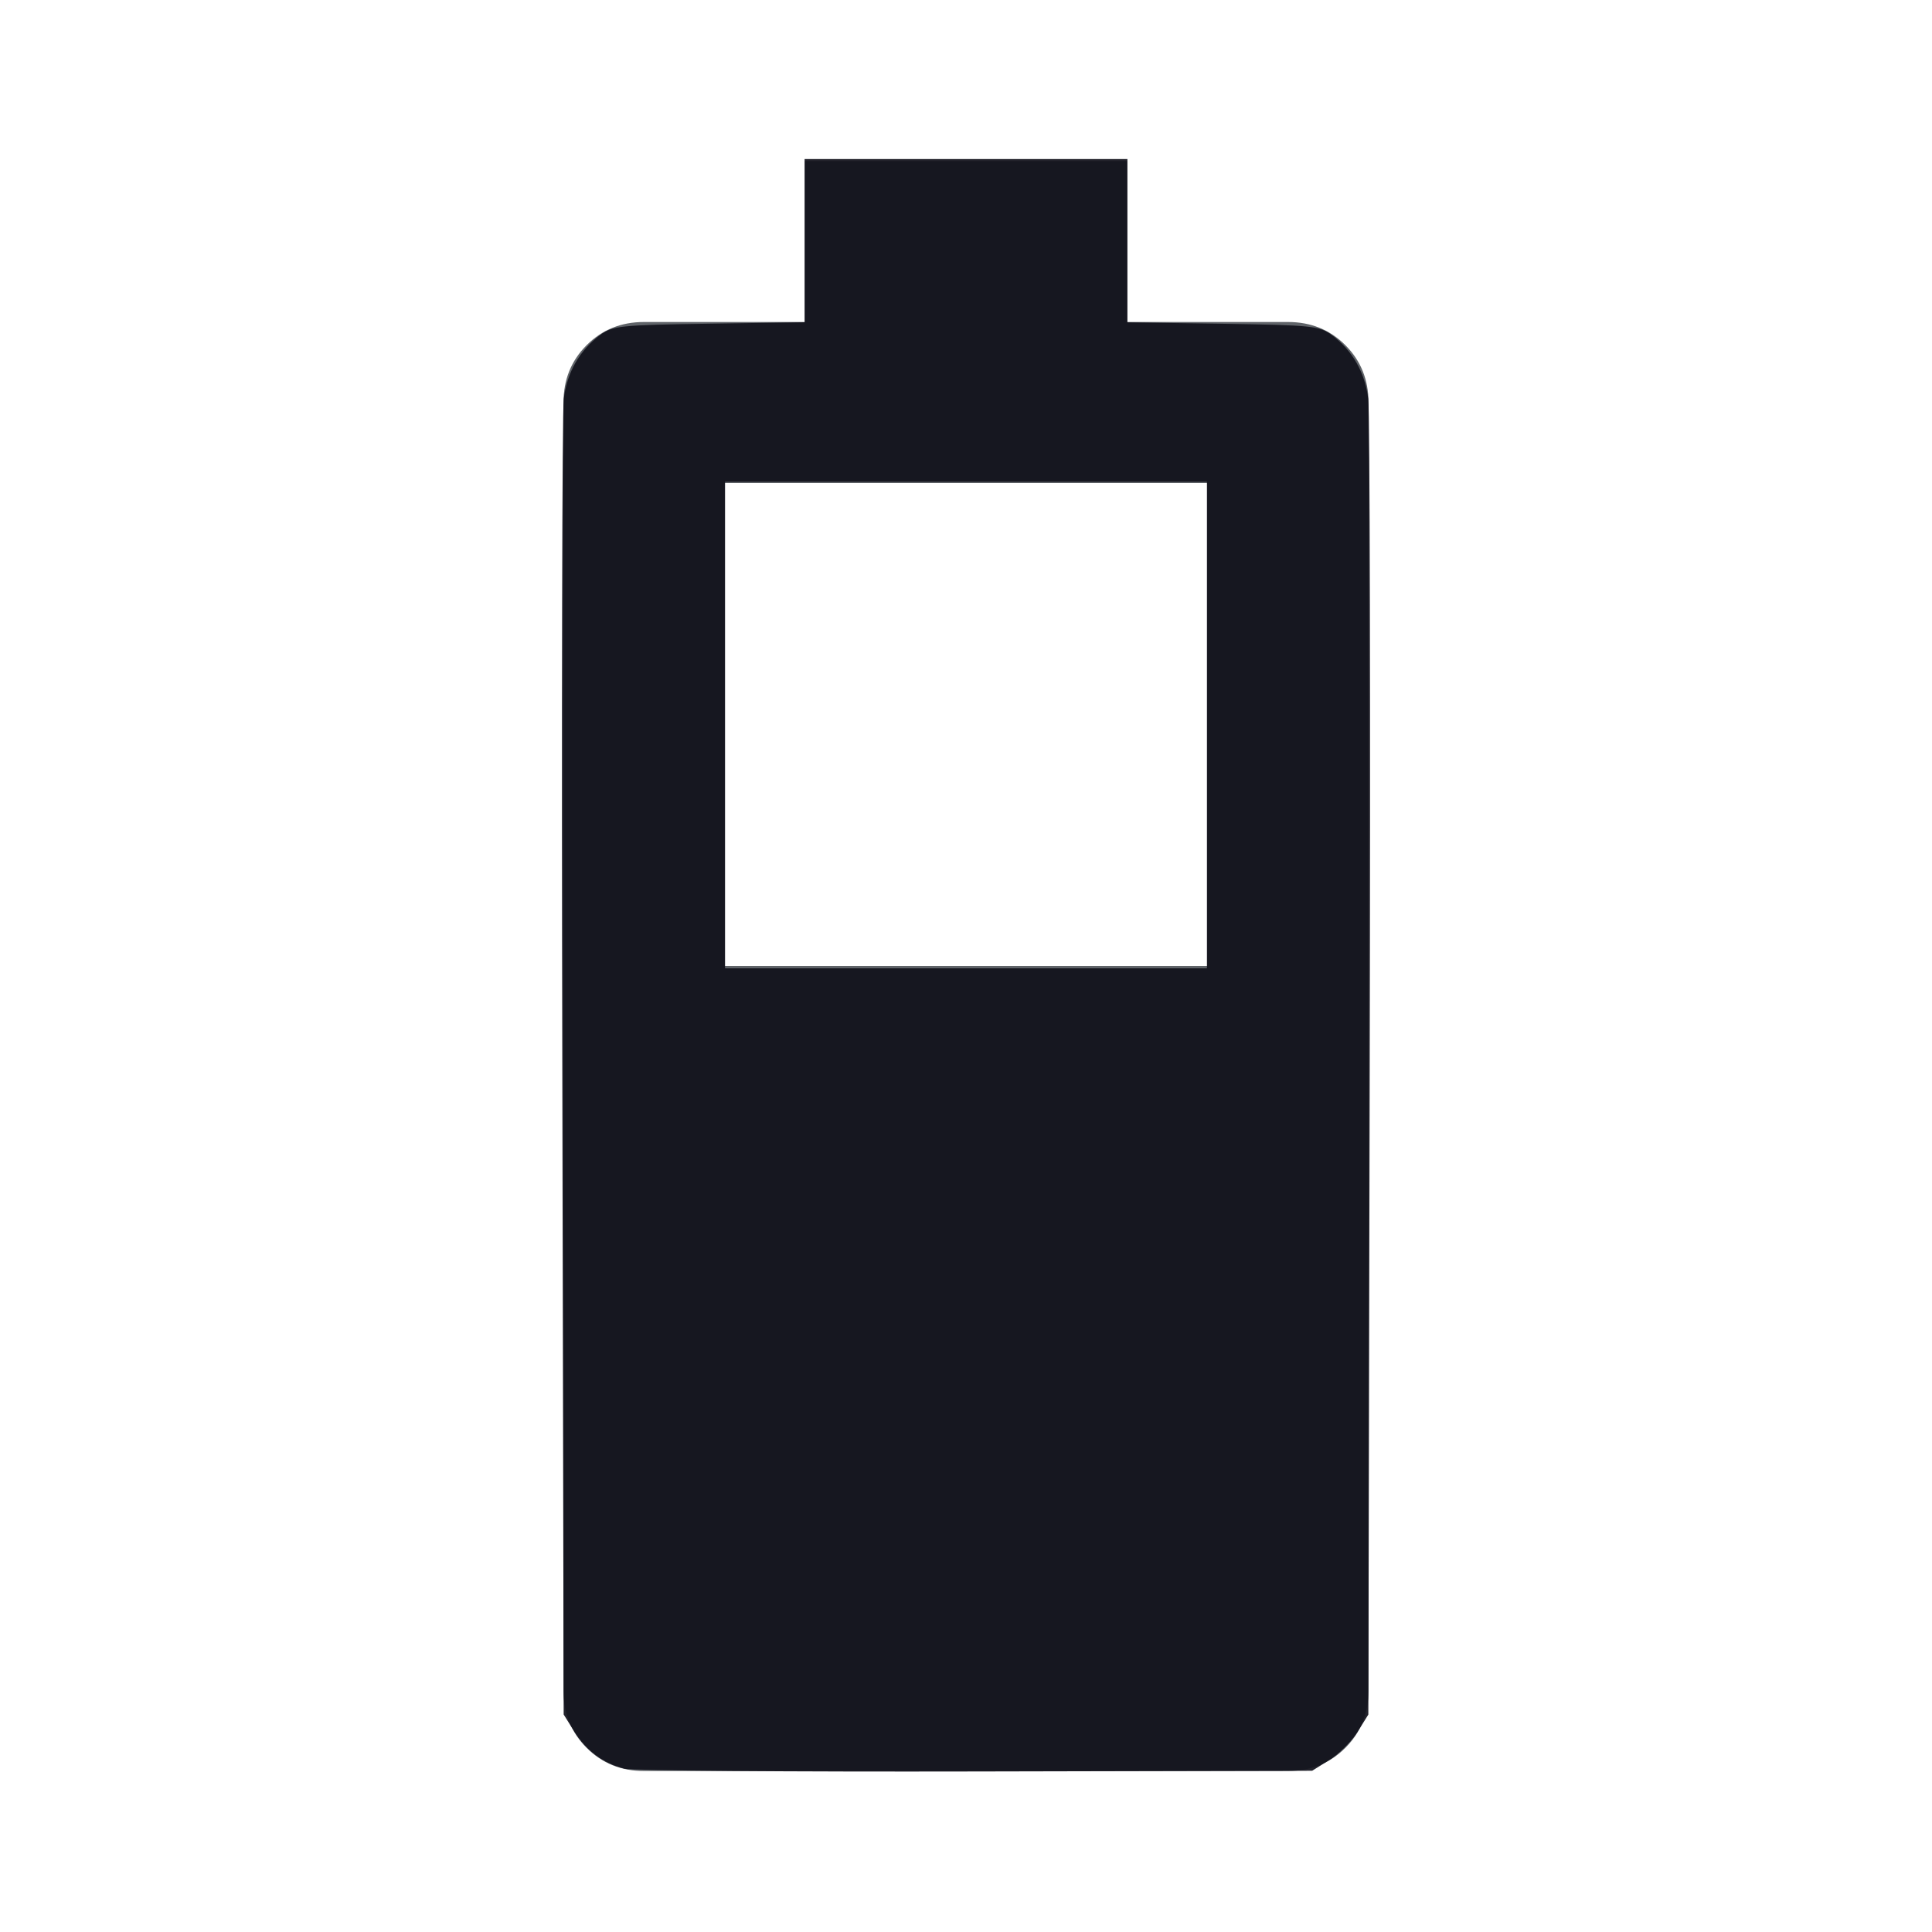 <?xml version="1.0" encoding="UTF-8" standalone="no"?>
<svg
   height="24px"
   viewBox="0 -960 960 960"
   width="24px"
   fill="#5f6368"
   version="1.1"
   id="svg1"
   sodipodi:docname="battery_050.svg"
   inkscape:version="1.3.2 (091e20ef0f, 2023-11-25, custom)"
   xmlns:inkscape="http://www.inkscape.org/namespaces/inkscape"
   xmlns:sodipodi="http://sodipodi.sourceforge.net/DTD/sodipodi-0.dtd"
   xmlns="http://www.w3.org/2000/svg"
   xmlns:svg="http://www.w3.org/2000/svg">
  <defs
     id="defs1" />
  <sodipodi:namedview
     id="namedview1"
     pagecolor="#505050"
     bordercolor="#ffffff"
     borderopacity="1"
     inkscape:showpageshadow="0"
     inkscape:pageopacity="0"
     inkscape:pagecheckerboard="1"
     inkscape:deskcolor="#d1d1d1"
     inkscape:zoom="17.208333"
     inkscape:cx="12"
     inkscape:cy="11.970944"
     inkscape:window-width="946"
     inkscape:window-height="1024"
     inkscape:window-x="0"
     inkscape:window-y="0"
     inkscape:window-maximized="1"
     inkscape:current-layer="svg1" />
  <path
     d="M320-80q-17 0-28.5-11.5T280-120v-640q0-17 11.5-28.5T320-800h80v-80h160v80h80q17 0 28.5 11.5T680-760v640q0 17-11.5 28.5T640-80H320Zm40-400h240v-240H360v240Z"
     id="path1" />
  <path
     style="fill:#11111b;fill-opacity:0.918;stroke-width:0.168;stroke-linecap:round;stroke-linejoin:round"
     d="M 7.757,21.971 C 7.497,21.908 7.283,21.748 7.134,21.51 L 7.002,21.298 6.985,13.278 C 6.975,8.868 6.983,5.123 7.003,4.957 7.042,4.628 7.2,4.351 7.457,4.16 7.608,4.048 7.71,4.037 8.808,4.021 l 1.187,-0.018 V 2.989 1.976 H 12 14.005 v 1.014 1.014 l 1.187,0.018 c 1.098,0.017 1.2,0.027 1.351,0.139 0.257,0.19 0.415,0.468 0.454,0.797 0.02,0.166 0.028,3.911 0.018,8.322 l -0.017,8.019 -0.134,0.215 c -0.074,0.118 -0.23,0.275 -0.349,0.349 l -0.215,0.134 -4.184,0.009 c -2.301,0.005 -4.263,-0.01 -4.36,-0.034 z M 14.993,9.007 V 5.985 H 12 9.007 V 9.007 12.029 H 12 14.993 Z"
     id="path2"
     transform="matrix(40,0,0,40,0,-960)" />
</svg>

